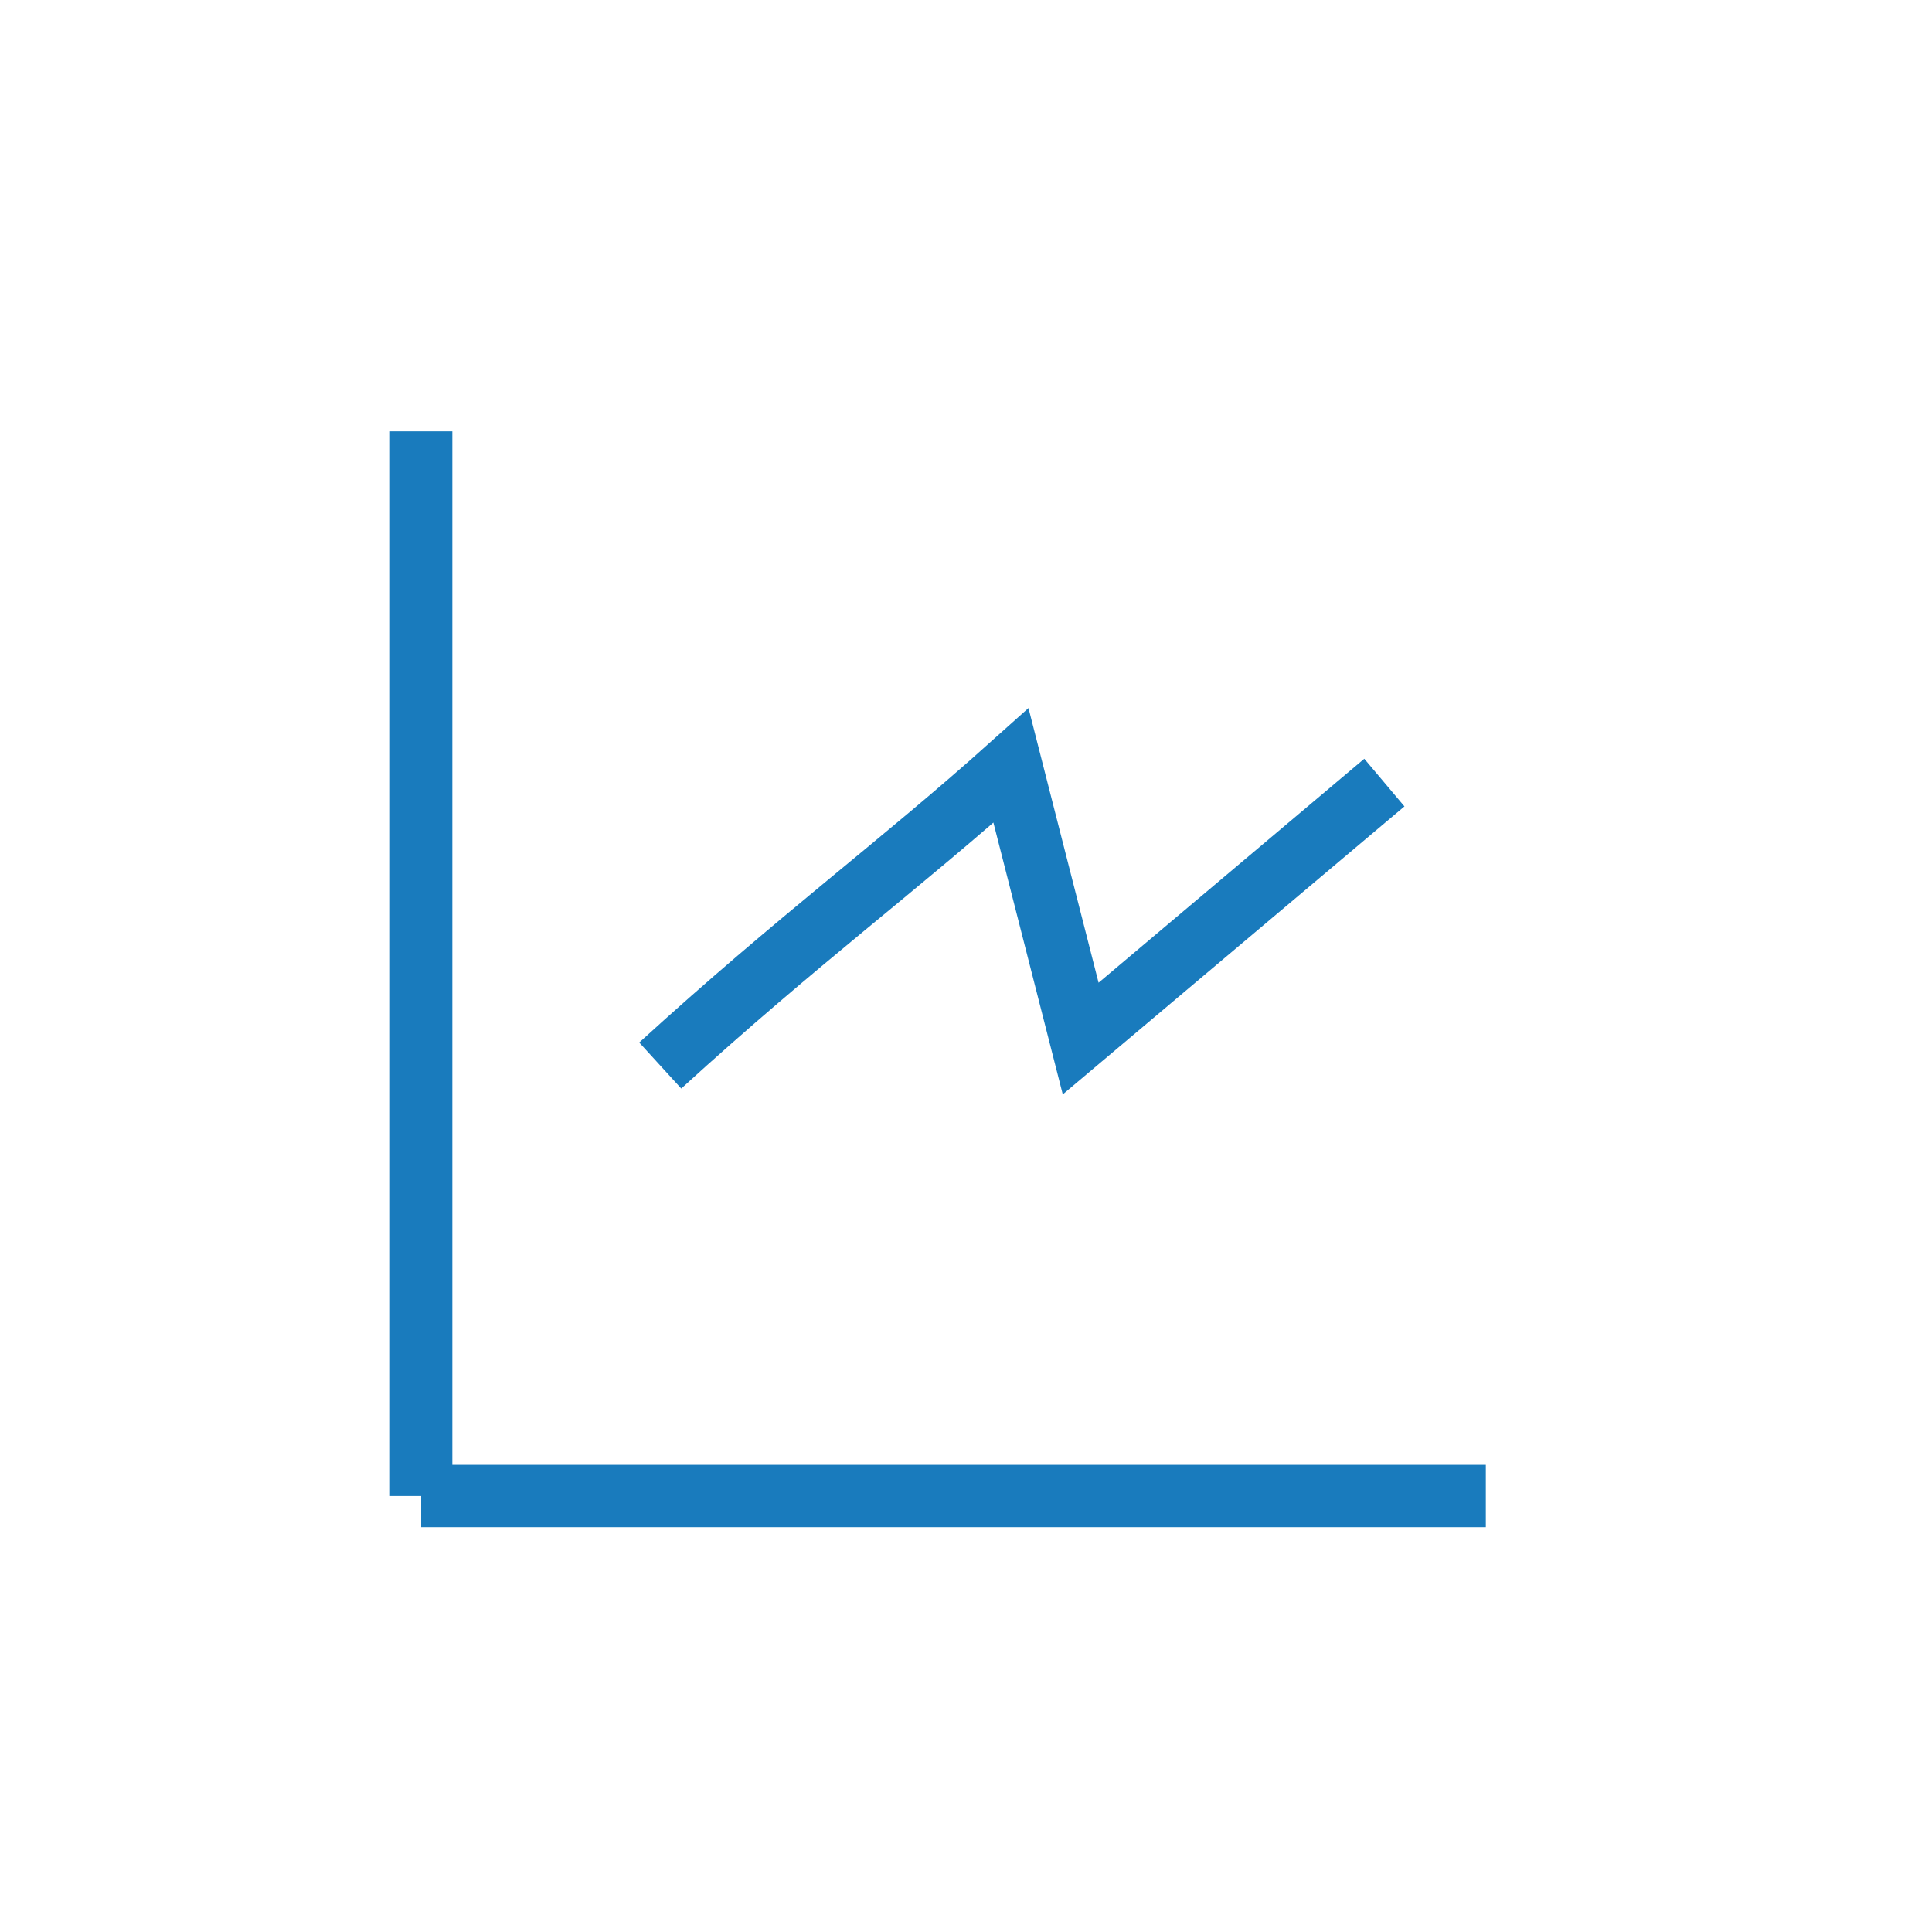 <svg width="31" height="31" viewBox="0 0 31 31" fill="none" xmlns="http://www.w3.org/2000/svg">
        <path d="M6.758 24.005L6.758 6.921" stroke="#197bbd" strokeWidth="2" strokeLinecap="round" strokeLinejoin="round"/>
        <path d="M6.758 24.005L23.841 24.005" stroke="#197bbd" strokeWidth="2" strokeLinecap="round" strokeLinejoin="round"/>
        <path d="M10.594 17.097C12.822 15.063 14.42 13.899 16.222 12.284L17.34 16.664L22.213 12.557" stroke="#197bbd" strokeWidth="2" strokeLinecap="round" strokeLinejoin="round"/>
</svg>